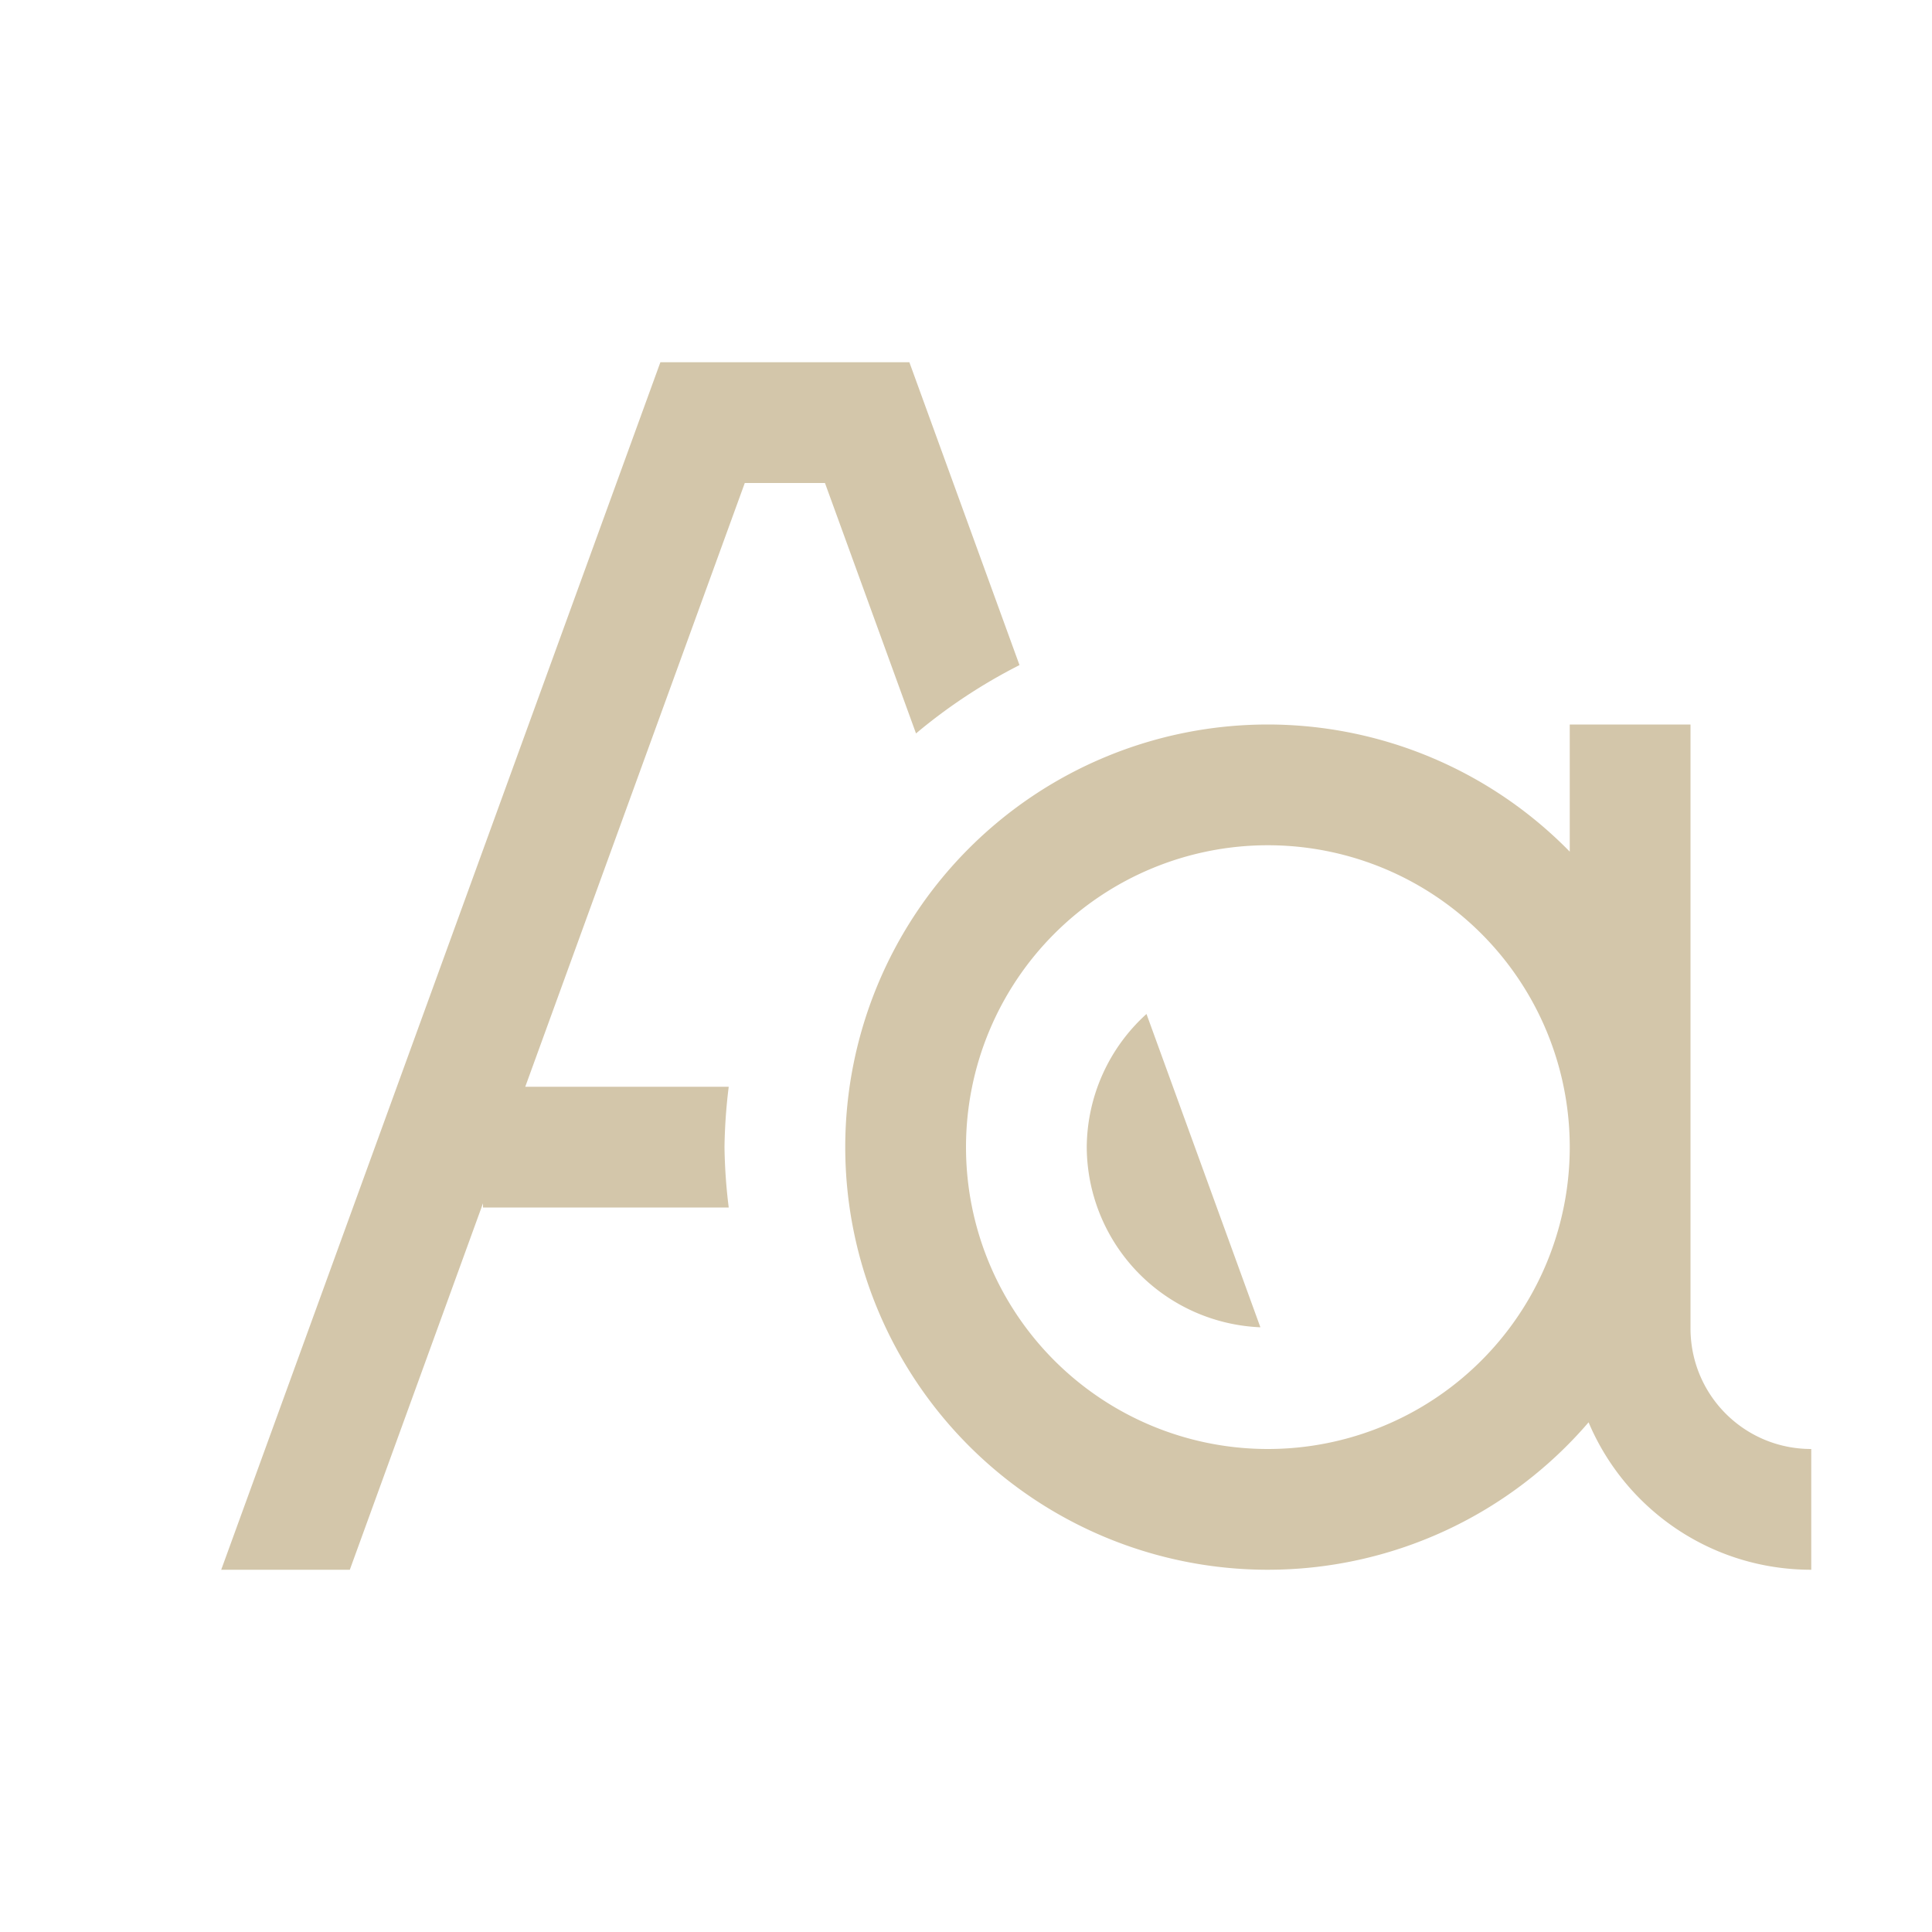 <svg width="16" height="16" version="1.1" xmlns="http://www.w3.org/2000/svg">
 <path d="m5.469 3-3.637 10h1.065l1.103-3.035v0.035h2.035a4.5 4.5 0 0 1-0.035-0.5 4.5 4.5 0 0 1 0.035-0.5h-1.685l1.818-5h0.664l0.754 2.074a4.5 4.5 0 0 1 0.857-0.566l-0.912-2.508h-0.531-1-0.531zm4.025 5.398a1.5 1.5 0 0 0-0.494 1.102 1.5 1.5 0 0 0 1.438 1.492l-0.943-2.594z" fill="#D3C6AA"/>
 <path d="m10.5 6a3.5 3.5 0 0 0-3.5 3.5 3.5 3.5 0 0 0 3.5 3.5 3.5 3.5 0 0 0 2.656-1.221c0.303 0.718 1.013 1.221 1.844 1.221v-1c-0.554 0-1-0.446-1-1v-1-4h-1v1.053a3.5 3.5 0 0 0-2.5-1.053zm0 1a2.5 2.5 0 0 1 2.5 2.5 2.5 2.5 0 0 1-2.5 2.5 2.5 2.5 0 0 1-2.5-2.5 2.5 2.5 0 0 1 2.5-2.5z" fill="#D3C6AA"/>
</svg>

